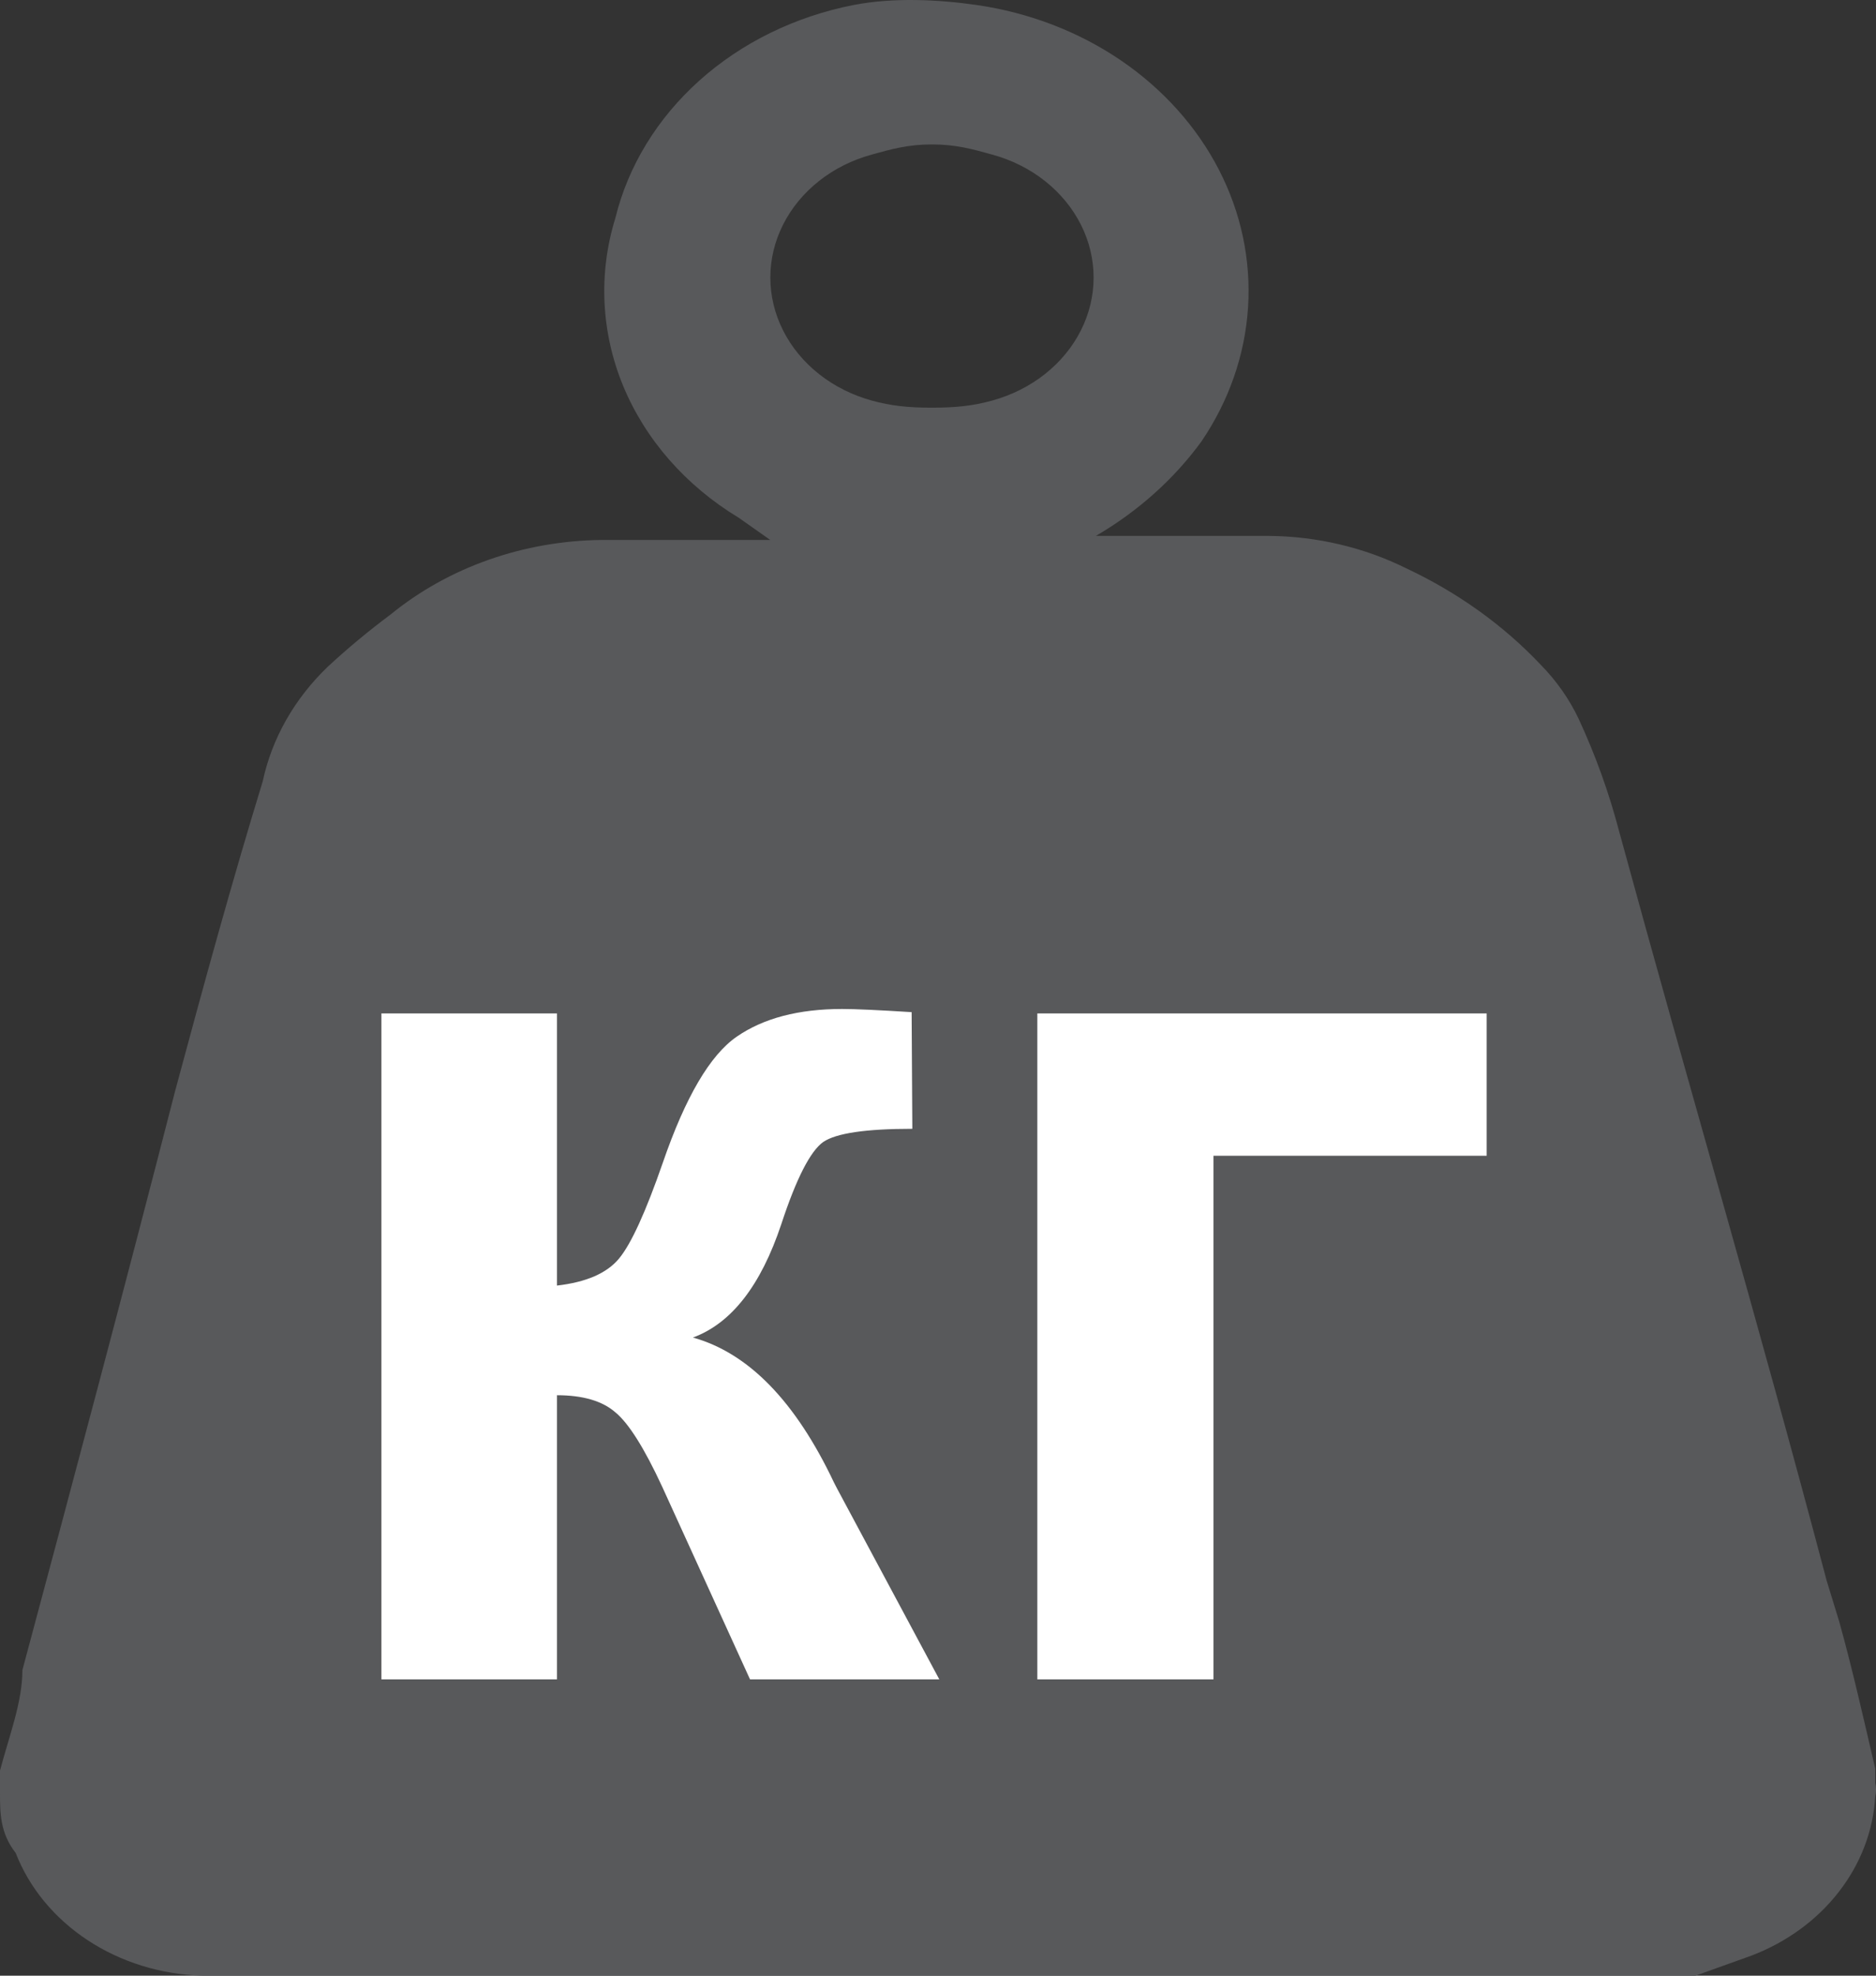 <svg width="19" height="20" viewBox="0 0 19 20" fill="none" xmlns="http://www.w3.org/2000/svg">
<rect x="0" y="0" width="19" height="20" fill="#333333" stroke="none"/>
<path d="M9.439 1.462C9.681 1.462 9.852 1.51 10.049 1.565C10.247 1.619 10.429 1.71 10.584 1.833C10.738 1.955 10.862 2.105 10.947 2.274C11.032 2.442 11.076 2.625 11.076 2.81C11.076 2.994 11.032 3.177 10.947 3.345C10.862 3.514 10.738 3.664 10.584 3.786C10.429 3.909 10.247 4 10.049 4.055C9.852 4.109 9.679 4.127 9.439 4.127C9.199 4.127 9.026 4.109 8.829 4.055C8.631 4 8.449 3.909 8.294 3.786C8.14 3.664 8.016 3.514 7.931 3.345C7.846 3.177 7.802 2.994 7.802 2.81C7.802 2.625 7.846 2.442 7.931 2.274C8.016 2.105 8.14 1.955 8.294 1.833C8.449 1.71 8.631 1.619 8.829 1.565C9.026 1.51 9.197 1.462 9.439 1.462ZM18.5 16C17.795 13.333 17.127 11.084 16.399 8.418C16.297 8.028 16.16 7.647 15.989 7.278C15.894 7.077 15.764 6.892 15.603 6.728C15.223 6.326 14.759 5.995 14.238 5.751C13.813 5.541 13.336 5.429 12.851 5.425H11.099C11.526 5.176 11.89 4.85 12.168 4.469C12.447 4.058 12.609 3.593 12.64 3.113C12.671 2.633 12.57 2.154 12.345 1.718C12.12 1.282 11.779 0.902 11.352 0.611C10.924 0.32 10.424 0.128 9.894 0.051C9.507 -0.005 9.049 -0.028 8.643 0.051C8.053 0.167 7.512 0.432 7.085 0.814C6.657 1.197 6.361 1.681 6.232 2.209C6.059 2.768 6.087 3.362 6.311 3.906C6.536 4.45 6.946 4.918 7.483 5.242L7.801 5.466H6.096C5.304 5.474 4.543 5.742 3.958 6.219C3.735 6.385 3.522 6.562 3.321 6.748C2.983 7.072 2.754 7.474 2.661 7.909C2.343 8.947 2.07 9.944 1.774 11.043C1.251 13.079 0.751 14.952 0.227 16.906C0.227 17.232 0.091 17.578 0 17.924V18.148C0 18.351 -7.00355e-07 18.555 0.159 18.758C0.297 19.112 0.551 19.419 0.888 19.641C1.225 19.863 1.629 19.988 2.047 20H17.172L17.741 19.796C18.096 19.66 18.402 19.437 18.623 19.152C18.844 18.868 18.972 18.534 18.992 18.188C19.003 18.141 19.003 18.093 18.992 18.046V17.903C18.878 17.415 18.764 16.906 18.628 16.417" fill="#58595B"/>
<path d="M3.863 10.259H5.641V13.014C5.937 12.98 6.146 12.889 6.269 12.741C6.392 12.593 6.54 12.269 6.713 11.77C6.942 11.105 7.192 10.68 7.462 10.494C7.733 10.307 8.089 10.214 8.529 10.214C8.664 10.214 8.899 10.225 9.233 10.246L9.24 11.427C8.77 11.427 8.47 11.471 8.338 11.56C8.207 11.653 8.065 11.93 7.913 12.392C7.706 13.014 7.407 13.397 7.018 13.54C7.581 13.697 8.057 14.186 8.446 15.007C8.467 15.049 8.491 15.094 8.516 15.14L9.513 17H7.596L6.707 15.051C6.525 14.658 6.366 14.406 6.231 14.296C6.1 14.182 5.903 14.124 5.641 14.124V17H3.863V10.259ZM10.506 10.259H15.057V11.7H12.29V17H10.506V10.259Z" fill="white"/>
</svg>
